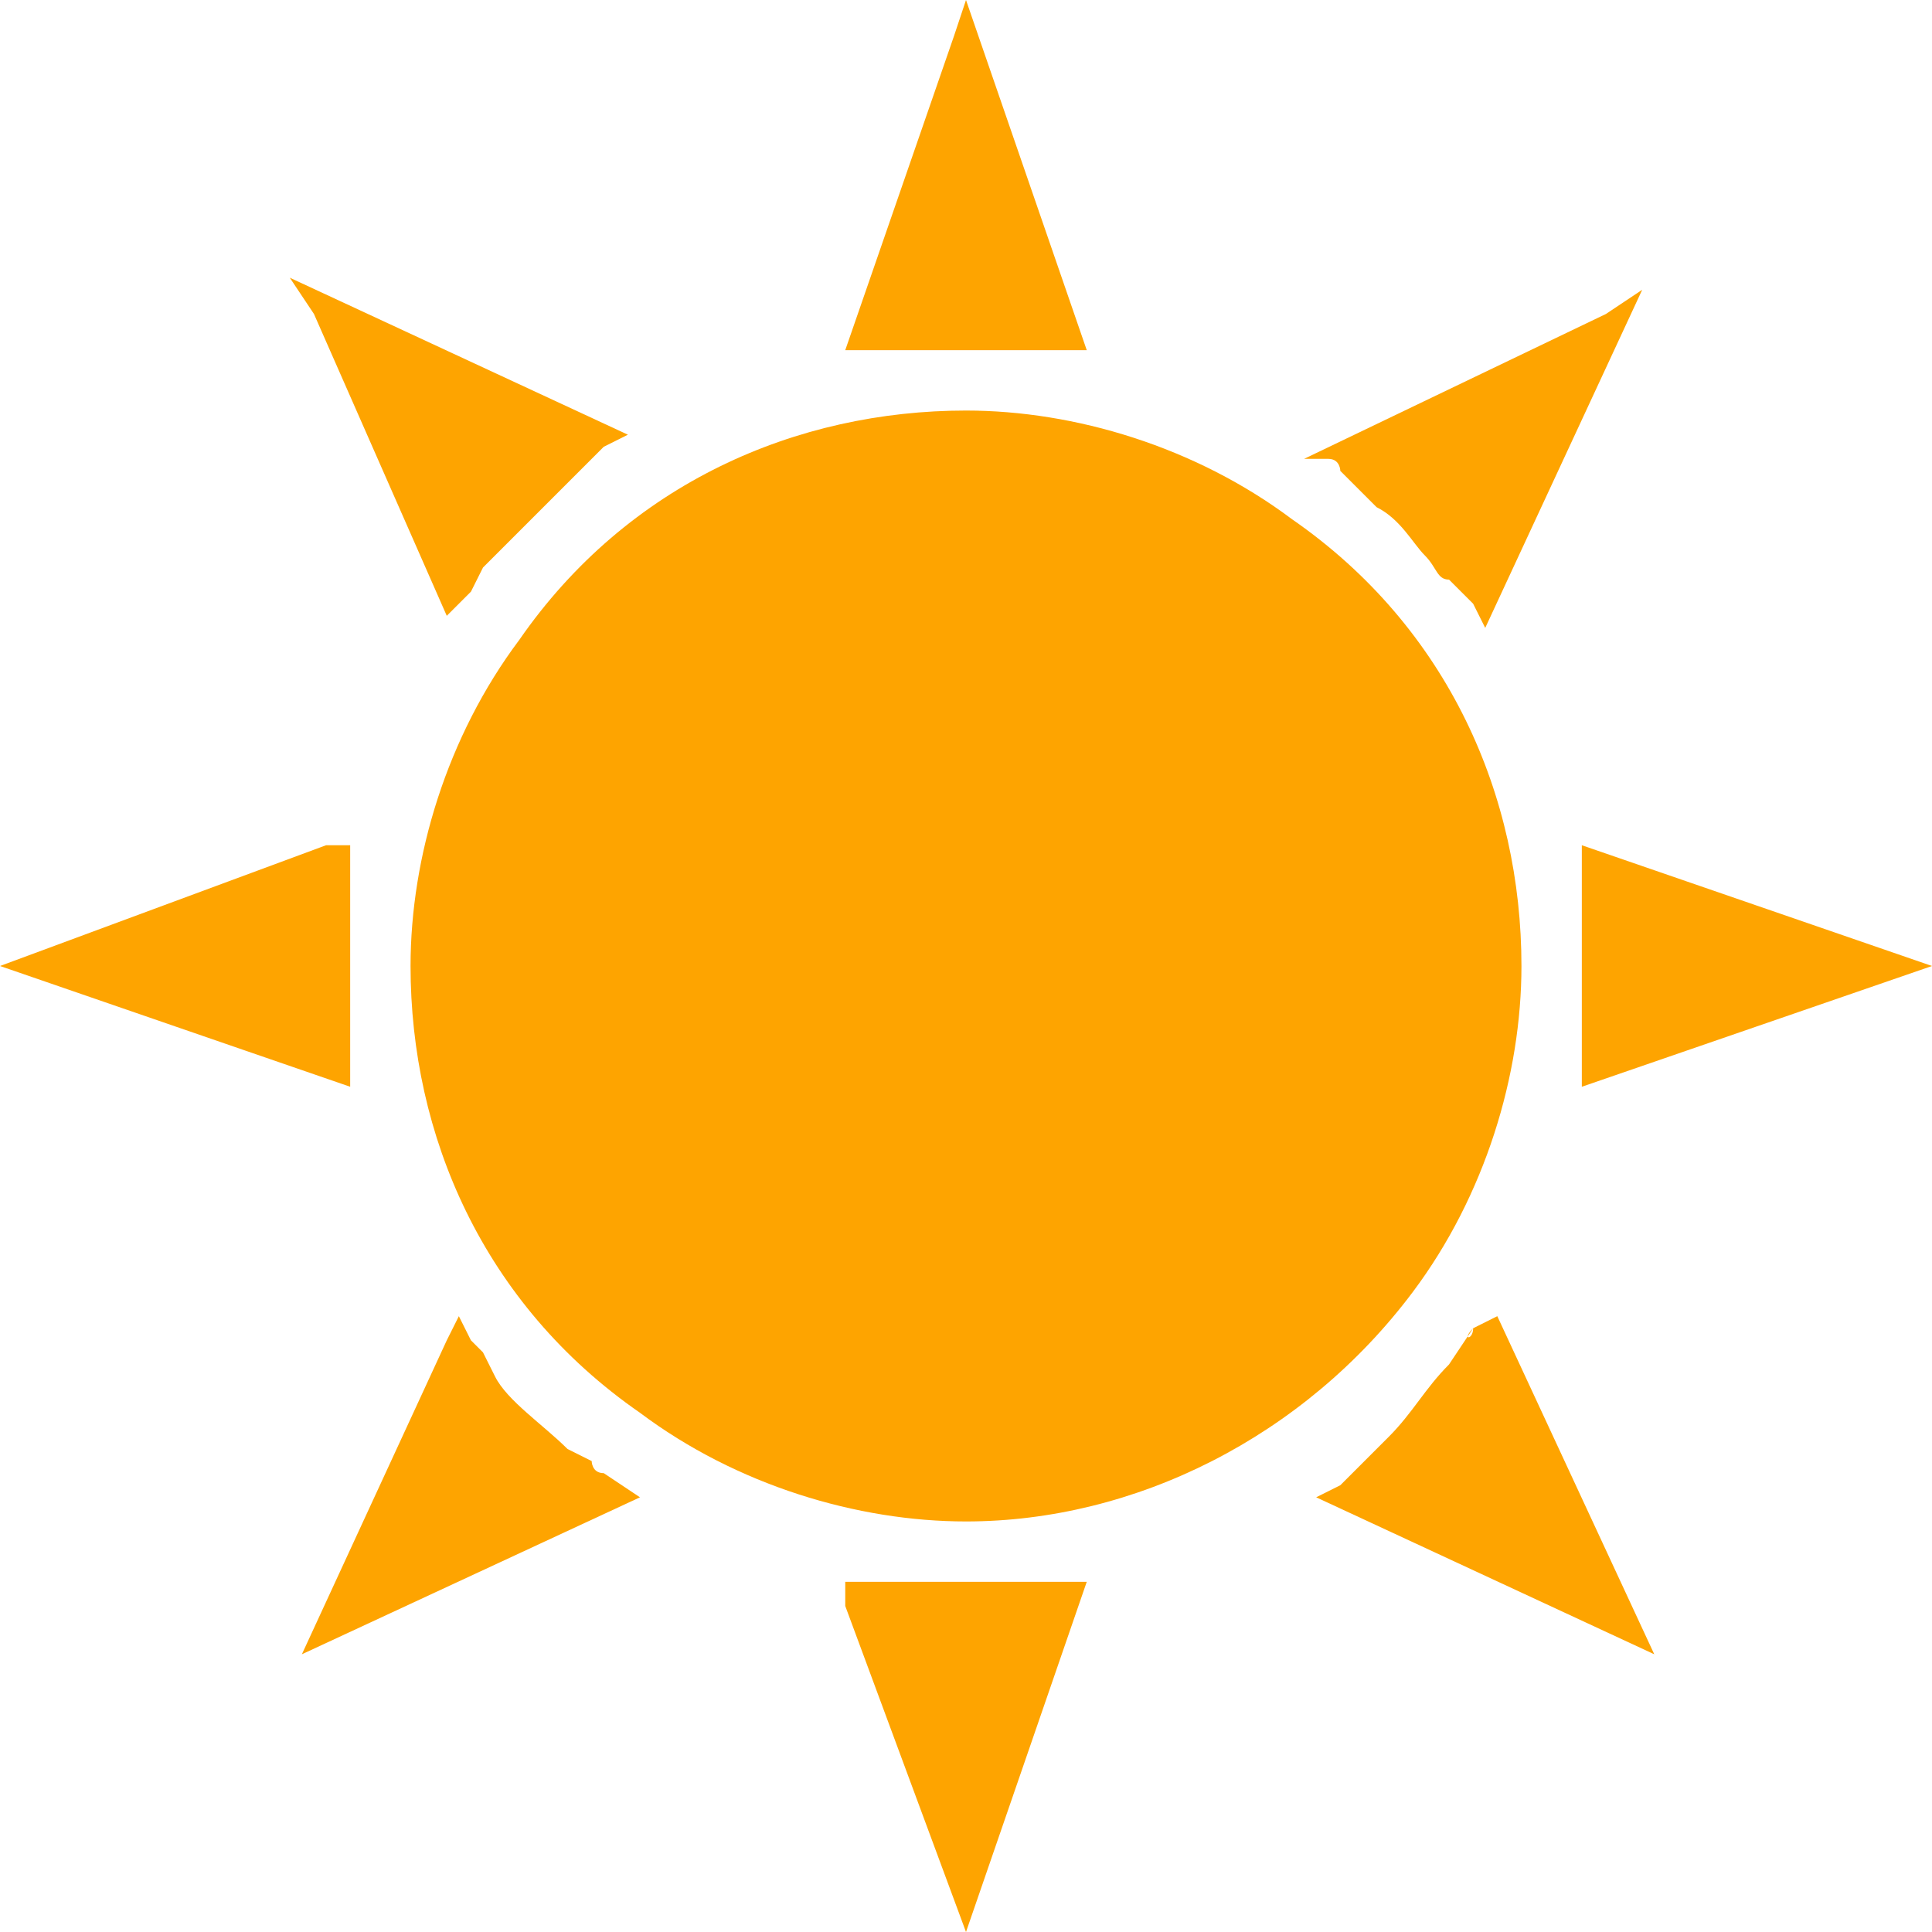 <svg xmlns="http://www.w3.org/2000/svg" viewBox="0 0 16 16" width="16" height="16">
<path fill="#FEA400" d="M3.7,5.1L3.8,5c0,0,0.1-0.1,0.1-0.1l0,0L4,4.7C4.2,4.5,4.5,4.2,4.7,4l0.2-0.2l0,0c0,0,0.1-0.1,0.1-0.1l0.2-0.1
	L2.4,2.3l0.2,0.3L3.7,5.1z"/>
<path fill="#FEA400" d="M2.9,8.8c0,0,0-0.1,0-0.1l0,0l0-0.2c0-0.2,0-0.3,0-0.5c0-0.2,0-0.3,0-0.5l0-0.2l0,0c0,0,0-0.1,0-0.1l0-0.2
	L2.7,7L0,8l2.9,1L2.9,8.8z"/>
<path fill="#FEA400" d="M7.3,2.9L7.3,2.9l0.2,0c0.2,0,0.3,0,0.5,0s0.3,0,0.5,0l0.2,0l0,0c0,0,0.1,0,0.1,0l0.2,0L8,0L7.9,0.3L7,2.9
	l0.2,0C7.2,2.9,7.3,2.9,7.3,2.9z"/>
<path fill="#FEA400" d="M11.1,3.9L11.1,3.9L11.1,3.9c0.1,0.1,0.2,0.2,0.3,0.3c0.2,0.1,0.3,0.3,0.4,0.4c0.1,0.1,0.1,0.2,0.2,0.2l0.1,0.1
	l0,0c0,0,0.1,0.1,0.1,0.1l0.1,0.2l1.3-2.8l-0.3,0.2l-2.5,1.2L11,3.8C11.1,3.8,11.1,3.9,11.1,3.9z"/>
<path fill="#FEA400" d="M13.1,9L16,8l-2.9-1l0,0.2c0,0,0,0.1,0,0.1l0,0l0,0.2c0,0.2,0,0.3,0,0.5c0,0.2,0,0.3,0,0.5l0,0.2l0,0
	c0,0,0,0.1,0,0.1L13.1,9z"/>
<path fill="#FEA400" d="M8.7,13.1L8.7,13.1l-0.2,0c-0.2,0-0.3,0-0.5,0c-0.2,0-0.3,0-0.5,0l-0.2,0l0,0c0,0-0.1,0-0.1,0l-0.2,0L7,13.3
	L8,16l1-2.9l-0.2,0C8.8,13.1,8.7,13.1,8.7,13.1z"/>
<path fill="#FEA400" d="M12.2,11C12.2,11.1,12.1,11.1,12.2,11L12.2,11L12,11.3c-0.2,0.2-0.3,0.4-0.5,0.6c-0.1,0.1-0.2,0.2-0.3,0.3
	c0,0-0.1,0.1-0.1,0.1l-0.2,0.1l2.8,1.3l-1.3-2.8L12.2,11z"/>
<path fill="#FEA400" d="M4.9,12.1L4.9,12.1L4.7,12c-0.2-0.2-0.5-0.4-0.6-0.6l-0.1-0.2l0,0c0,0-0.1-0.1-0.1-0.1l-0.1-0.2l-0.1,0.2
	l-1.2,2.6l2.8-1.3L5,12.2C4.9,12.2,4.9,12.1,4.9,12.1z"/>
<path fill="#FEA400" d="M11.7,10.7c0.6-0.8,0.9-1.8,0.9-2.7c0-1.4-0.6-2.8-1.9-3.7C9.9,3.7,8.9,3.4,8,3.4c-1.4,0-2.8,0.6-3.7,1.9
	C3.7,6.1,3.4,7.1,3.4,8c0,1.4,0.6,2.8,1.9,3.7c0.8,0.6,1.8,0.9,2.7,0.9C9.4,12.6,10.8,11.9,11.7,10.7z"/>
</svg>
